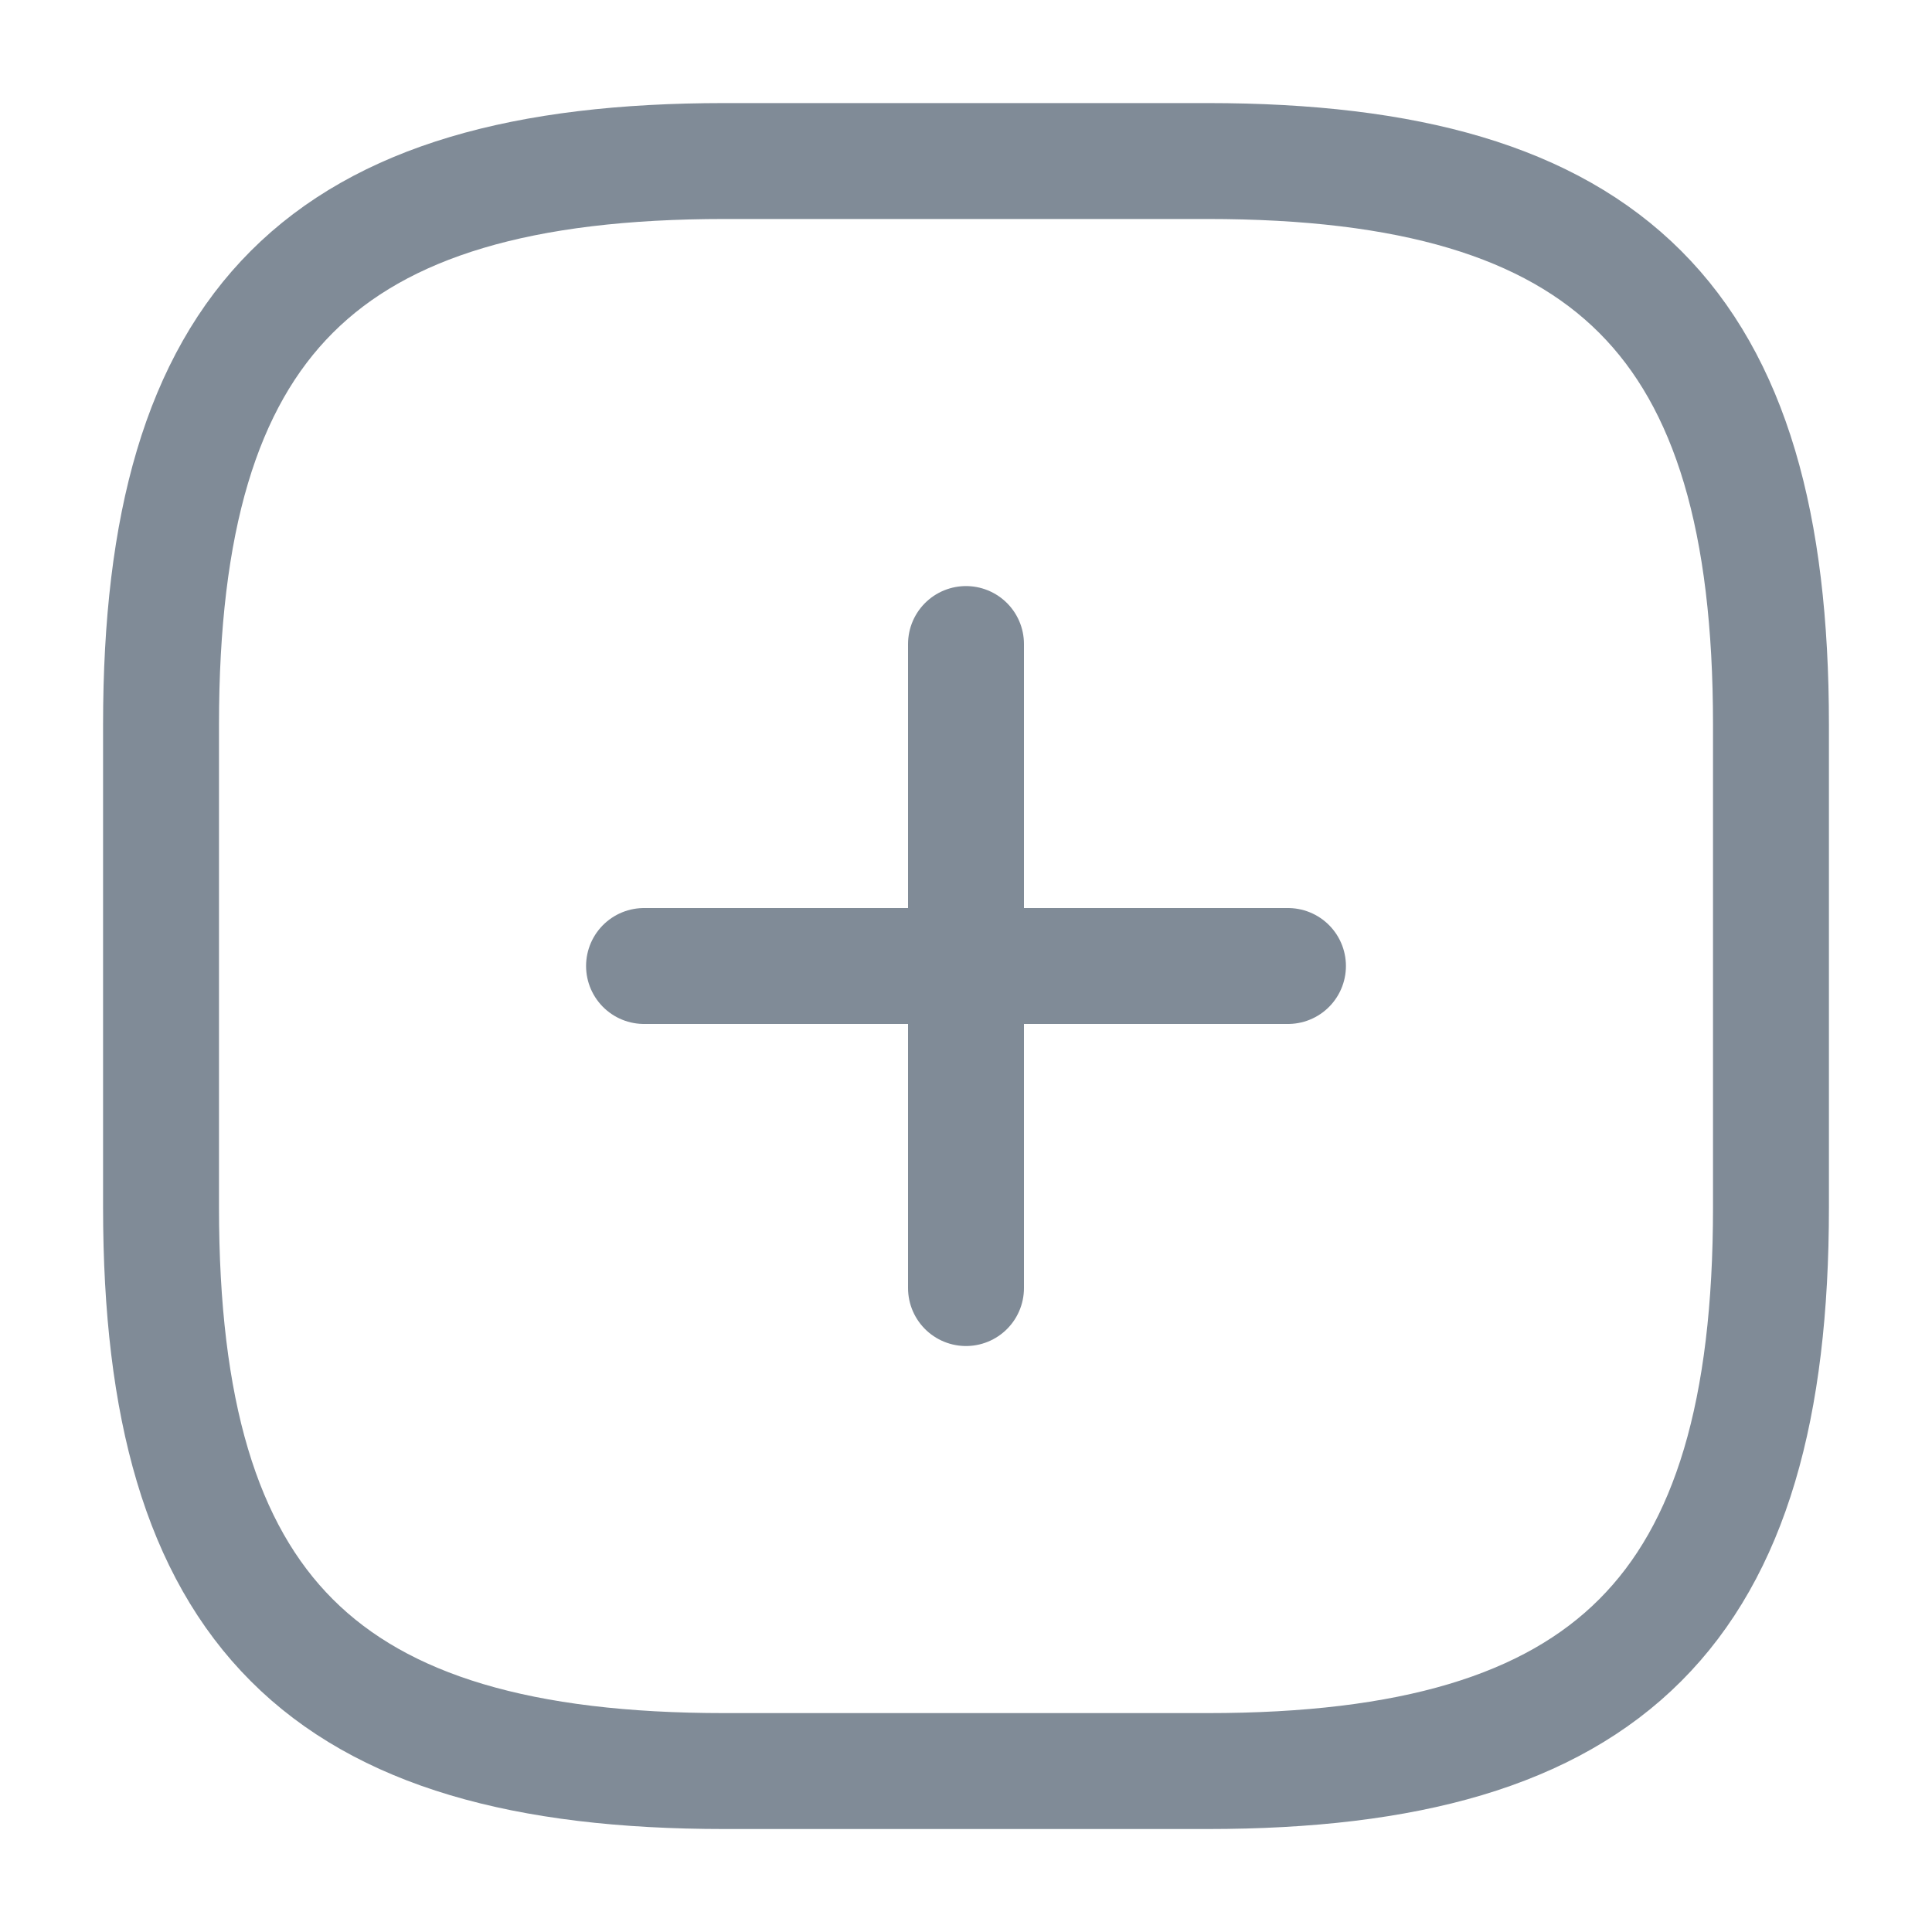 <svg width="20" height="20" viewBox="0 0 20 20" fill="none" xmlns="http://www.w3.org/2000/svg">
<path d="M6.667 10H13.333" stroke="#808B97" stroke-width="1.2" stroke-linecap="round" stroke-linejoin="round"/>
<path d="M10 13.334V6.667" stroke="#808B97" stroke-width="1.2" stroke-linecap="round" stroke-linejoin="round"/>
<path d="M7.5 18.334H12.5C16.667 18.334 18.333 16.667 18.333 12.5V7.5C18.333 3.334 16.667 1.667 12.5 1.667H7.5C3.333 1.667 1.667 3.334 1.667 7.5V12.5C1.667 16.667 3.333 18.334 7.5 18.334Z" stroke="#808B97" stroke-width="1.2" stroke-linecap="round" stroke-linejoin="round"/>
</svg>
